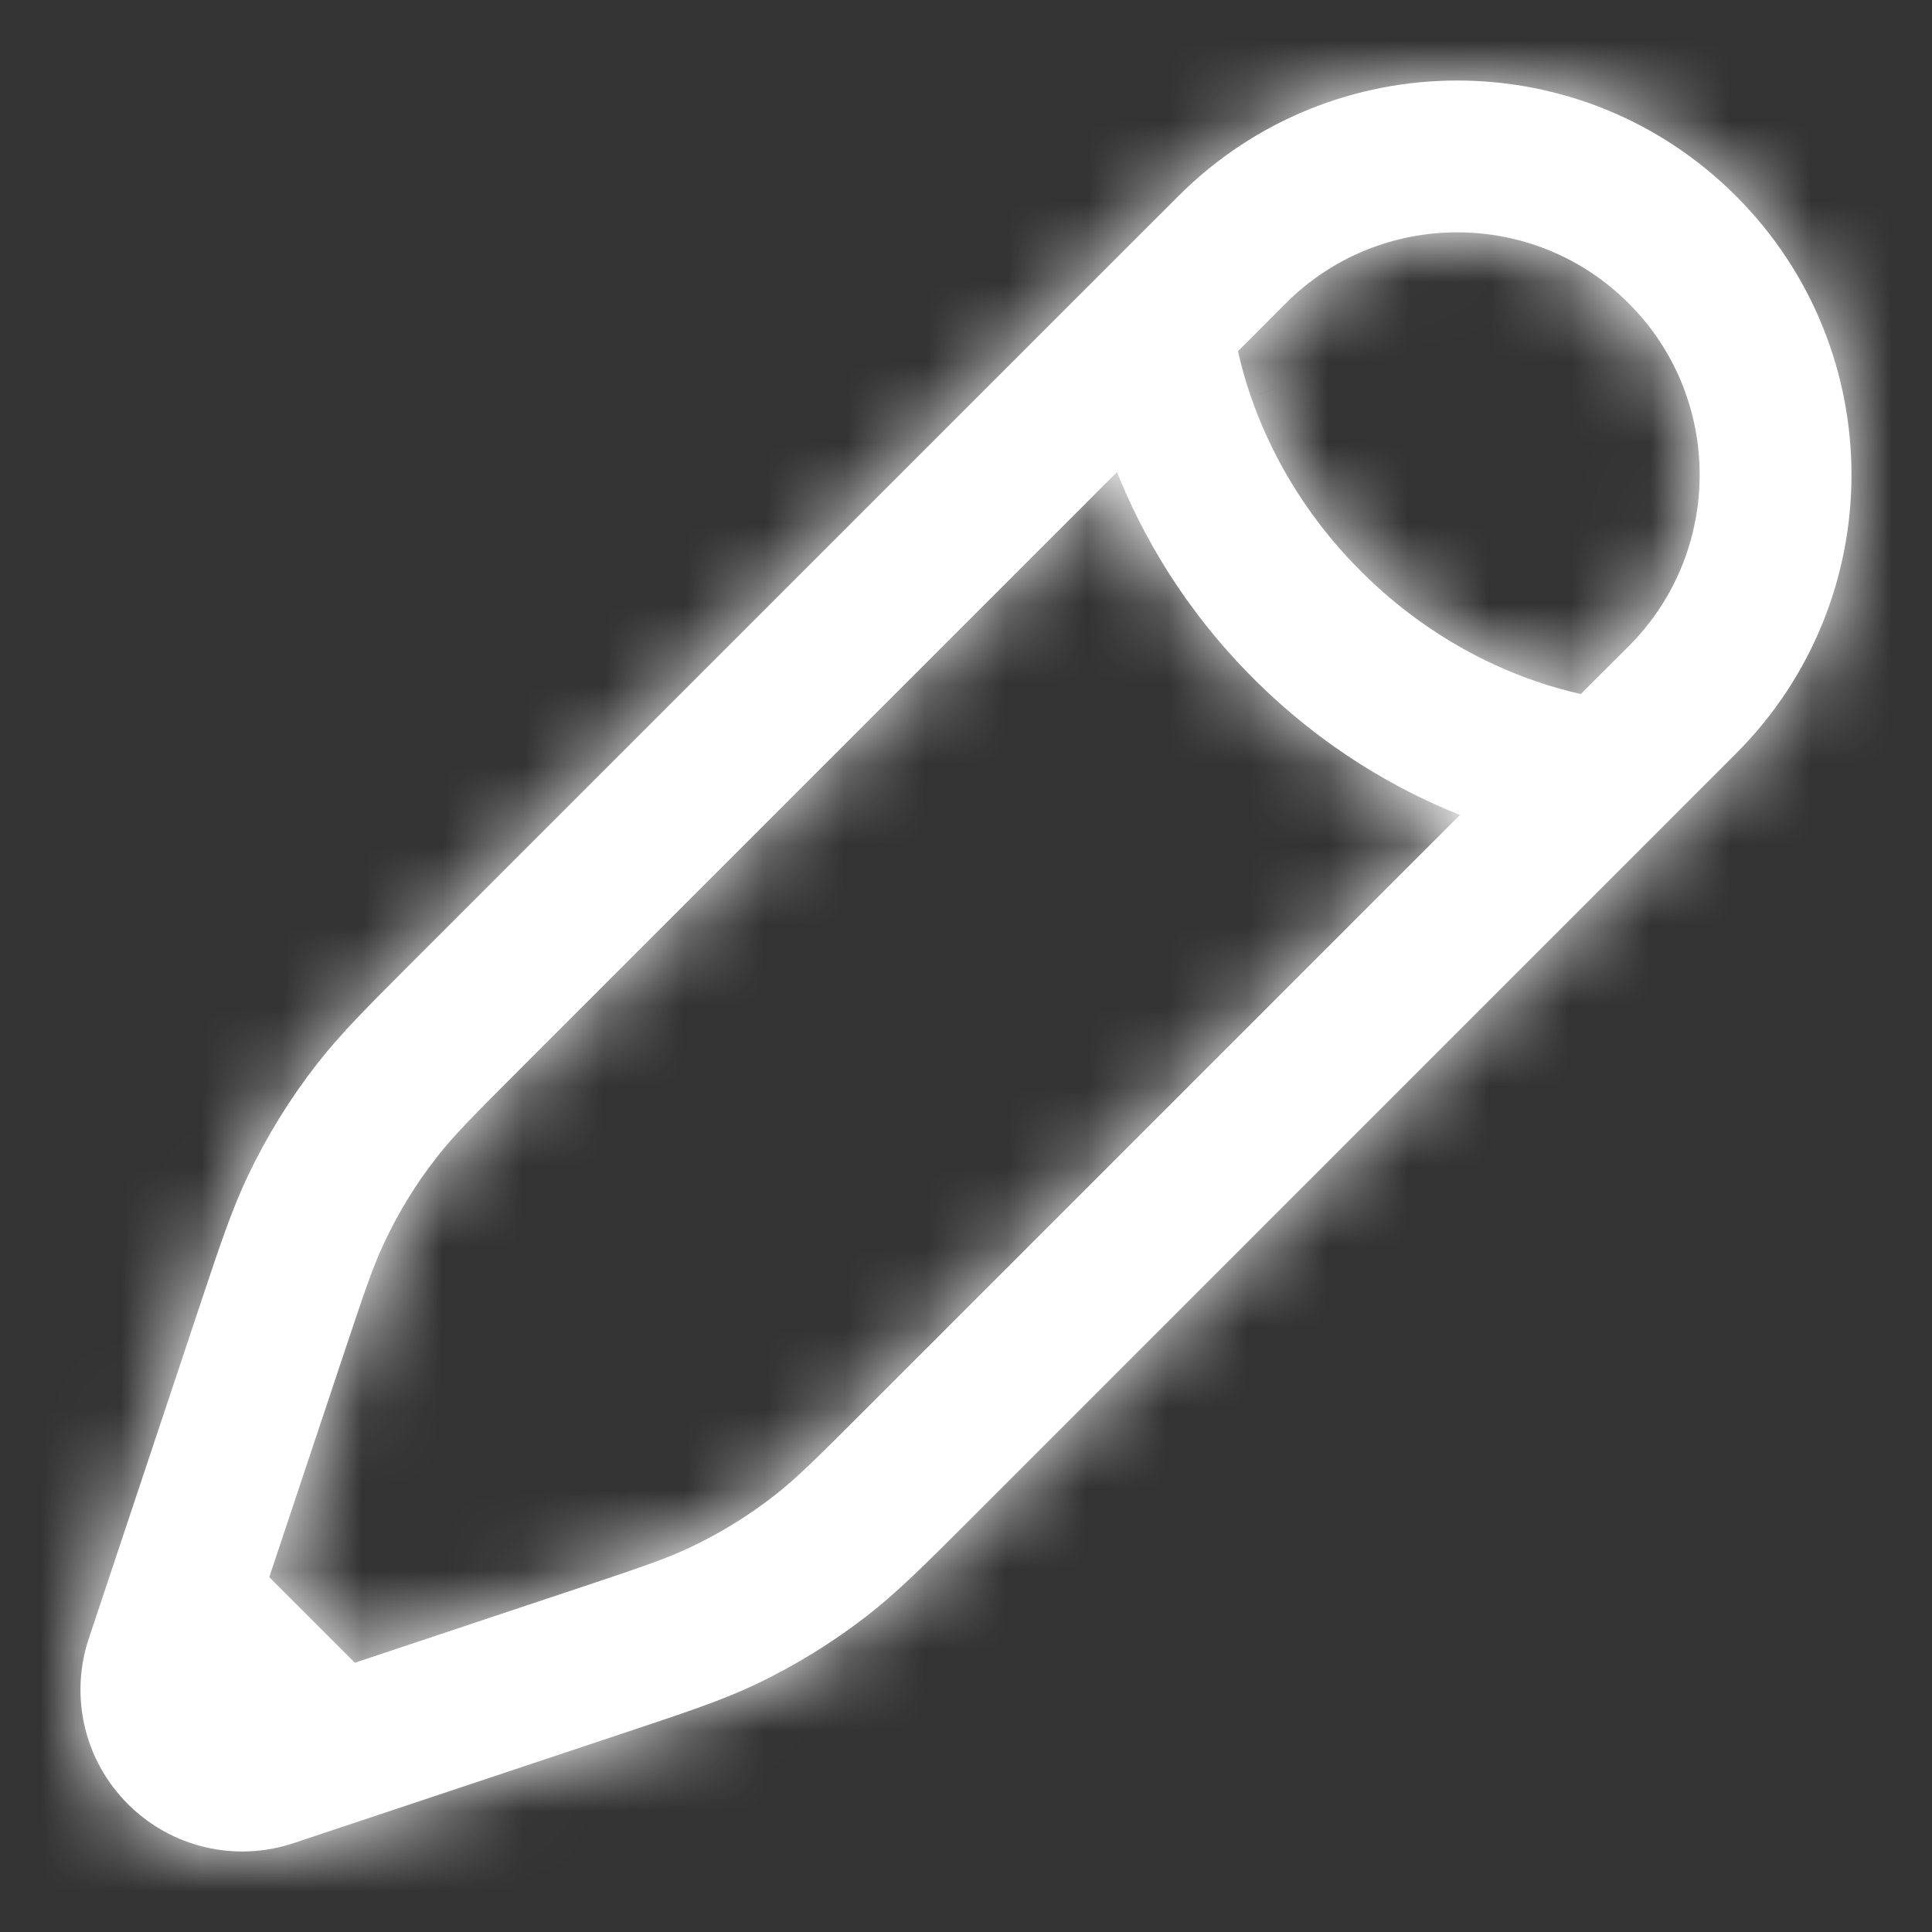 <svg width="24" height="24" viewBox="0 0 24 24" fill="none" xmlns="http://www.w3.org/2000/svg">
<rect x="0" y="0" width="24" height="24" fill="#333333" stroke="none"/>
<mask id="path-1-inside-1_5165_51132" fill="white">
<path fill-rule="evenodd" clip-rule="evenodd" d="M14.639 2.435C16.552 0.522 19.653 0.522 21.565 2.435C23.478 4.347 23.478 7.448 21.565 9.361L12.019 18.908C11.481 19.446 11.152 19.774 10.786 20.06C10.354 20.397 9.887 20.685 9.394 20.921C8.974 21.12 8.533 21.267 7.811 21.508L4.452 22.628L3.645 22.897C2.923 23.137 2.127 22.95 1.589 22.411C1.05 21.873 0.862 21.077 1.103 20.355L2.492 16.189C2.733 15.467 2.88 15.026 3.079 14.607C3.315 14.113 3.603 13.646 3.94 13.214C4.226 12.848 4.554 12.519 5.092 11.981L14.639 2.435ZM4.408 20.655L3.345 19.592L4.261 16.845C4.528 16.045 4.638 15.72 4.782 15.418C4.958 15.047 5.174 14.697 5.427 14.374C5.633 14.11 5.874 13.866 6.47 13.27L13.876 5.864C14.182 6.631 14.699 7.557 15.571 8.429C16.443 9.301 17.369 9.818 18.136 10.124L10.73 17.53C10.134 18.126 9.89 18.367 9.626 18.573C9.303 18.826 8.953 19.042 8.582 19.218C8.28 19.362 7.955 19.472 7.155 19.739L4.408 20.655ZM19.638 8.621C19.483 8.587 19.288 8.536 19.067 8.459C18.458 8.248 17.658 7.849 16.905 7.095C16.151 6.342 15.752 5.542 15.541 4.933C15.464 4.712 15.413 4.517 15.379 4.362L15.972 3.768C17.149 2.592 19.056 2.592 20.232 3.768C21.408 4.944 21.408 6.851 20.232 8.028L19.638 8.621Z"/>
</mask>
<path fill-rule="evenodd" clip-rule="evenodd" d="M14.639 2.435C16.552 0.522 19.653 0.522 21.565 2.435C23.478 4.347 23.478 7.448 21.565 9.361L12.019 18.908C11.481 19.446 11.152 19.774 10.786 20.06C10.354 20.397 9.887 20.685 9.394 20.921C8.974 21.12 8.533 21.267 7.811 21.508L4.452 22.628L3.645 22.897C2.923 23.137 2.127 22.95 1.589 22.411C1.05 21.873 0.862 21.077 1.103 20.355L2.492 16.189C2.733 15.467 2.88 15.026 3.079 14.607C3.315 14.113 3.603 13.646 3.94 13.214C4.226 12.848 4.554 12.519 5.092 11.981L14.639 2.435ZM4.408 20.655L3.345 19.592L4.261 16.845C4.528 16.045 4.638 15.72 4.782 15.418C4.958 15.047 5.174 14.697 5.427 14.374C5.633 14.11 5.874 13.866 6.47 13.27L13.876 5.864C14.182 6.631 14.699 7.557 15.571 8.429C16.443 9.301 17.369 9.818 18.136 10.124L10.73 17.53C10.134 18.126 9.89 18.367 9.626 18.573C9.303 18.826 8.953 19.042 8.582 19.218C8.28 19.362 7.955 19.472 7.155 19.739L4.408 20.655ZM19.638 8.621C19.483 8.587 19.288 8.536 19.067 8.459C18.458 8.248 17.658 7.849 16.905 7.095C16.151 6.342 15.752 5.542 15.541 4.933C15.464 4.712 15.413 4.517 15.379 4.362L15.972 3.768C17.149 2.592 19.056 2.592 20.232 3.768C21.408 4.944 21.408 6.851 20.232 8.028L19.638 8.621Z" fill="white"/>
<path d="M14.639 2.435L13.225 1.02L13.225 1.02L14.639 2.435ZM21.565 2.435L20.151 3.849L20.151 3.849L21.565 2.435ZM21.565 9.361L20.151 7.947L20.151 7.947L21.565 9.361ZM12.019 18.908L13.433 20.322L13.433 20.322L12.019 18.908ZM10.786 20.06L12.016 21.637L12.016 21.637L10.786 20.06ZM9.394 20.921L10.254 22.726L10.254 22.726L9.394 20.921ZM7.811 21.508L7.179 19.611L7.179 19.611L7.811 21.508ZM4.452 22.628L3.819 20.731L3.819 20.731L4.452 22.628ZM3.645 22.897L4.277 24.794L4.277 24.794L3.645 22.897ZM1.589 22.411L3.003 20.997L3.003 20.997L1.589 22.411ZM1.103 20.355L3.001 20.988L3.001 20.988L1.103 20.355ZM2.492 16.189L4.389 16.821L4.389 16.821L2.492 16.189ZM3.079 14.607L4.885 15.467L4.885 15.467L3.079 14.607ZM3.94 13.214L5.517 14.444L5.517 14.444L3.94 13.214ZM5.092 11.981L6.506 13.396L6.507 13.395L5.092 11.981ZM4.408 20.655L2.994 22.069L3.868 22.943L5.041 22.552L4.408 20.655ZM3.345 19.592L1.448 18.959L1.057 20.132L1.931 21.006L3.345 19.592ZM4.261 16.845L2.364 16.212L2.364 16.212L4.261 16.845ZM4.782 15.418L6.587 16.278L6.587 16.278L4.782 15.418ZM5.427 14.374L3.85 13.144L3.85 13.144L5.427 14.374ZM6.47 13.27L5.056 11.856L5.056 11.856L6.47 13.27ZM13.876 5.864L15.734 5.124L14.61 2.302L12.462 4.45L13.876 5.864ZM15.571 8.429L16.986 7.015L16.985 7.015L15.571 8.429ZM18.136 10.124L19.55 11.538L21.697 9.391L18.876 8.266L18.136 10.124ZM10.73 17.53L12.144 18.944L12.144 18.944L10.73 17.53ZM9.626 18.573L10.856 20.15L10.856 20.15L9.626 18.573ZM8.582 19.218L7.722 17.413L7.722 17.413L8.582 19.218ZM7.155 19.739L6.523 17.841L6.523 17.842L7.155 19.739ZM19.638 8.621L19.21 10.575L20.279 10.809L21.053 10.036L19.638 8.621ZM19.067 8.459L19.722 6.569L19.722 6.569L19.067 8.459ZM15.541 4.933L17.431 4.278L17.43 4.277L15.541 4.933ZM15.379 4.362L13.964 2.947L13.19 3.721L13.425 4.791L15.379 4.362ZM15.972 3.768L14.558 2.354L14.558 2.354L15.972 3.768ZM20.232 3.768L21.646 2.354L21.646 2.354L20.232 3.768ZM20.232 8.028L21.646 9.442L21.646 9.442L20.232 8.028ZM16.053 3.849C17.185 2.717 19.02 2.717 20.151 3.849L22.98 1.02C20.286 -1.673 15.918 -1.673 13.225 1.02L16.053 3.849ZM20.151 3.849C21.283 4.98 21.283 6.815 20.151 7.947L22.98 10.775C25.674 8.081 25.674 3.714 22.98 1.02L20.151 3.849ZM20.151 7.947L10.604 17.494L13.433 20.322L22.98 10.775L20.151 7.947ZM10.604 17.494C10.04 18.058 9.804 18.289 9.555 18.483L12.016 21.637C12.5 21.26 12.922 20.833 13.433 20.322L10.604 17.494ZM9.556 18.483C9.239 18.73 8.896 18.942 8.533 19.115L10.254 22.726C10.879 22.428 11.47 22.063 12.016 21.637L9.556 18.483ZM8.533 19.115C8.248 19.251 7.937 19.358 7.179 19.611L8.444 23.405C9.13 23.177 9.7 22.99 10.254 22.726L8.533 19.115ZM7.179 19.611L3.819 20.731L5.084 24.525L8.444 23.405L7.179 19.611ZM3.819 20.731L3.012 21L4.277 24.794L5.084 24.525L3.819 20.731ZM3.013 21C3.009 21.001 3.005 21 3.003 20.997L0.174 23.826C1.248 24.899 2.836 25.274 4.277 24.794L3.013 21ZM3.003 20.997C3 20.995 2.999 20.991 3.001 20.988L-0.794 19.723C-1.274 21.163 -0.899 22.752 0.174 23.826L3.003 20.997ZM3.001 20.988L4.389 16.821L0.595 15.556L-0.794 19.723L3.001 20.988ZM4.389 16.821C4.642 16.063 4.749 15.752 4.885 15.467L1.274 13.746C1.01 14.3 0.823 14.87 0.595 15.556L4.389 16.821ZM4.885 15.467C5.058 15.104 5.27 14.761 5.517 14.444L2.363 11.984C1.937 12.53 1.572 13.121 1.274 13.746L4.885 15.467ZM5.517 14.444C5.711 14.195 5.941 13.96 6.506 13.396L3.678 10.567C3.167 11.078 2.74 11.5 2.363 11.984L5.517 14.444ZM6.507 13.395L16.053 3.849L13.225 1.02L3.678 10.567L6.507 13.395ZM5.822 19.241L4.76 18.178L1.931 21.006L2.994 22.069L5.822 19.241ZM5.243 20.224L6.158 17.477L2.364 16.212L1.448 18.959L5.243 20.224ZM6.158 17.477C6.441 16.63 6.509 16.443 6.587 16.278L2.976 14.557C2.767 14.996 2.615 15.46 2.364 16.212L6.158 17.477ZM6.587 16.278C6.701 16.039 6.841 15.813 7.004 15.604L3.85 13.144C3.508 13.582 3.215 14.056 2.976 14.557L6.587 16.278ZM7.004 15.604C7.116 15.46 7.253 15.316 7.885 14.684L5.056 11.856C4.495 12.417 4.149 12.76 3.85 13.144L7.004 15.604ZM7.885 14.684L15.29 7.278L12.462 4.45L5.056 11.856L7.885 14.684ZM12.018 6.605C12.406 7.578 13.061 8.747 14.157 9.843L16.985 7.015C16.337 6.366 15.957 5.684 15.734 5.124L12.018 6.605ZM14.157 9.843C15.253 10.939 16.422 11.594 17.395 11.982L18.876 8.266C18.316 8.043 17.633 7.663 16.986 7.015L14.157 9.843ZM16.721 8.71L9.316 16.115L12.144 18.944L19.55 11.538L16.721 8.71ZM9.316 16.115C8.685 16.747 8.54 16.884 8.396 16.996L10.856 20.15C11.24 19.851 11.583 19.505 12.144 18.944L9.316 16.115ZM8.396 16.996C8.187 17.159 7.961 17.299 7.722 17.413L9.443 21.024C9.944 20.785 10.418 20.492 10.856 20.15L8.396 16.996ZM7.722 17.413C7.557 17.491 7.37 17.559 6.523 17.841L7.787 21.636C8.54 21.386 9.004 21.233 9.443 21.024L7.722 17.413ZM6.523 17.842L3.775 18.757L5.041 22.552L7.788 21.636L6.523 17.842ZM20.067 6.668C19.98 6.649 19.862 6.618 19.722 6.569L18.411 10.348C18.714 10.454 18.985 10.525 19.21 10.575L20.067 6.668ZM19.722 6.569C19.337 6.436 18.816 6.179 18.319 5.681L15.49 8.51C16.5 9.519 17.579 10.06 18.411 10.348L19.722 6.569ZM18.319 5.681C17.821 5.184 17.564 4.663 17.431 4.278L13.652 5.589C13.94 6.421 14.481 7.5 15.49 8.51L18.319 5.681ZM17.43 4.277C17.382 4.138 17.351 4.02 17.332 3.933L13.425 4.791C13.475 5.015 13.546 5.286 13.652 5.589L17.43 4.277ZM16.793 5.776L17.387 5.182L14.558 2.354L13.964 2.947L16.793 5.776ZM17.387 5.182C17.782 4.787 18.423 4.787 18.818 5.182L21.646 2.354C19.689 0.396 16.516 0.396 14.558 2.354L17.387 5.182ZM18.818 5.182C19.213 5.577 19.213 6.218 18.818 6.613L21.646 9.442C23.604 7.484 23.604 4.311 21.646 2.354L18.818 5.182ZM18.818 6.613L18.224 7.207L21.053 10.036L21.646 9.442L18.818 6.613Z" fill="white" mask="url(#path-1-inside-1_5165_51132)"/>
</svg>
